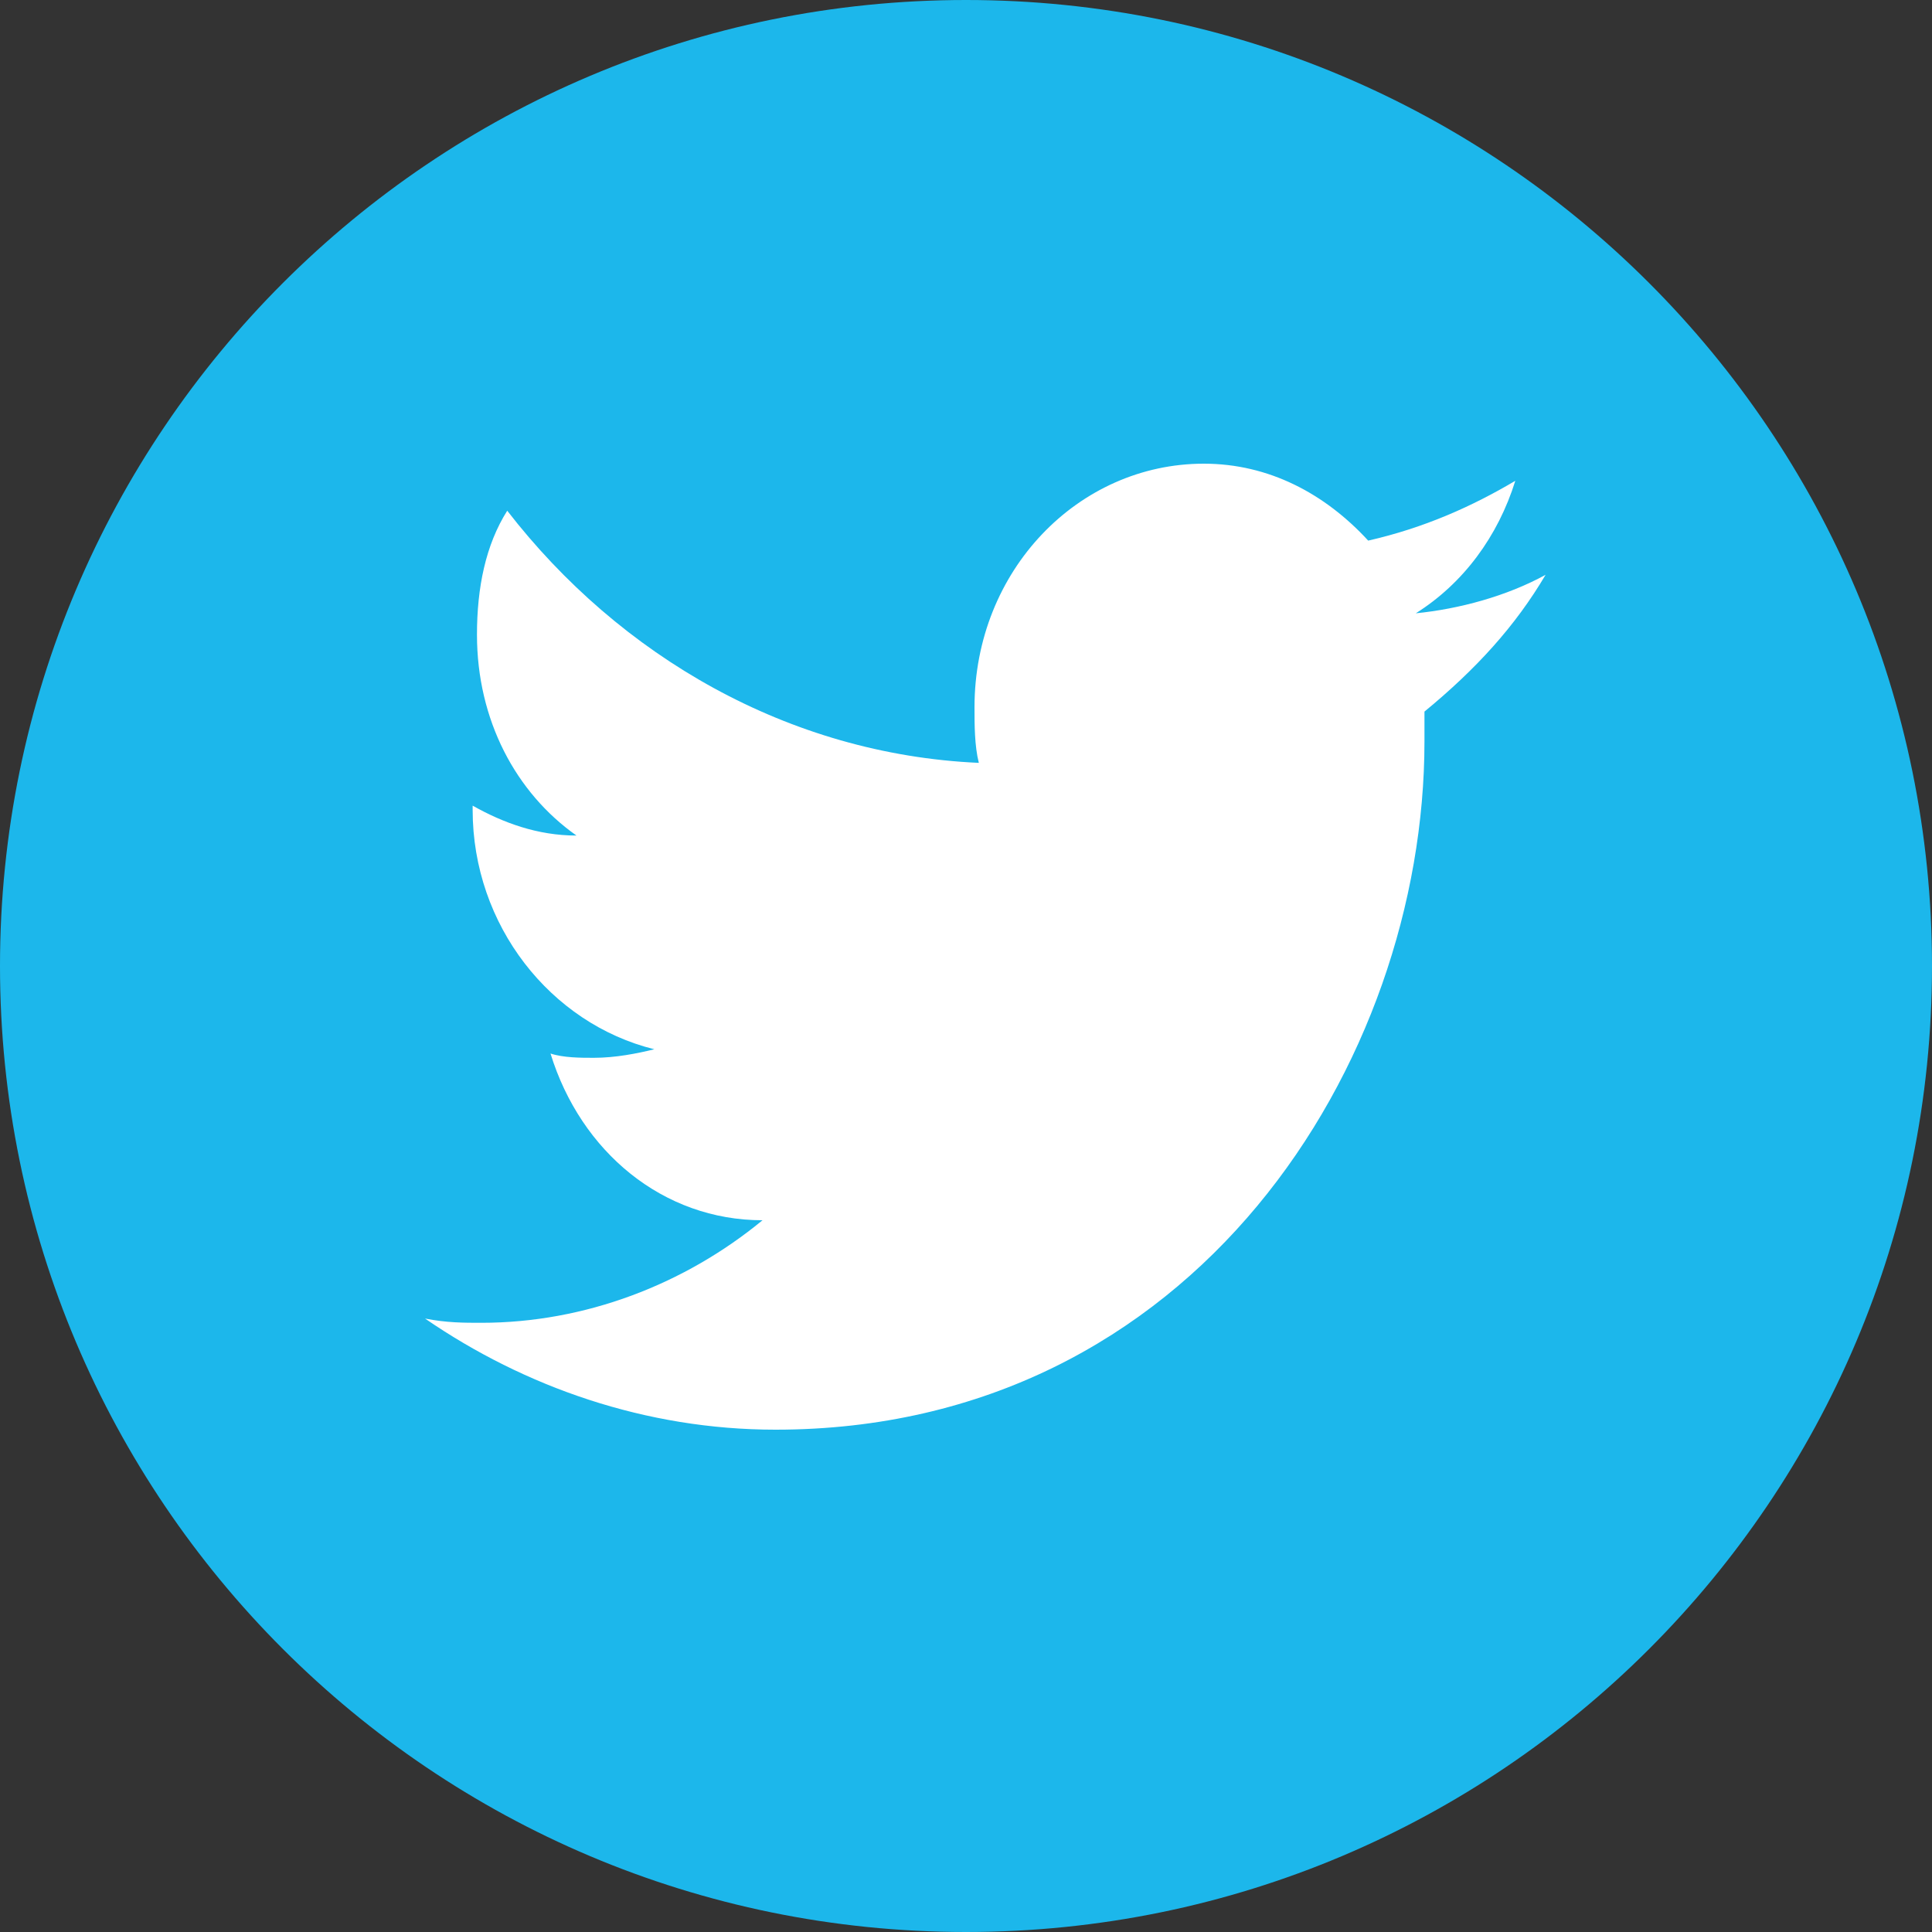 <svg width="50" height="50" viewBox="0 0 50 50" fill="none" xmlns="http://www.w3.org/2000/svg">
<rect x="0" y="0" width="50" height="50" fill="#333333" stroke="none"/>
<g id="294709_circle_twitter_icon 1" clip-path="url(#clip0_2099_10543)">
<path id="Vector" d="M25 50C38.807 50 50 38.807 50 25C50 11.193 38.807 0 25 0C11.193 0 0 11.193 0 25C0 38.807 11.193 50 25 50Z" fill="#1CB7EB"/>
<g id="Group">
<g id="Group_2">
<path id="Vector_2" d="M40 14.876C38.992 15.429 37.761 15.761 36.641 15.872C37.873 15.097 38.768 13.88 39.216 12.443C38.096 13.106 36.865 13.659 35.409 13.991C34.29 12.774 32.834 12 31.154 12C27.907 12 25.22 14.765 25.22 18.305C25.22 18.748 25.22 19.301 25.332 19.743C20.405 19.522 16.039 16.978 13.127 13.217C12.568 14.102 12.344 15.208 12.344 16.425C12.344 18.637 13.351 20.518 14.919 21.624C13.911 21.624 13.015 21.292 12.232 20.85V20.96C12.232 23.947 14.247 26.491 16.934 27.155C16.486 27.265 15.927 27.376 15.367 27.376C15.031 27.376 14.583 27.376 14.247 27.265C15.031 29.81 17.158 31.58 19.734 31.58C17.718 33.239 15.143 34.234 12.456 34.234C12.008 34.234 11.56 34.234 11 34.124C13.575 35.894 16.71 37 20.07 37C30.93 37 36.865 27.487 36.865 19.19C36.865 18.969 36.865 18.637 36.865 18.416C38.209 17.31 39.216 16.203 40 14.876Z" fill="white"/>
</g>
</g>
</g>
<defs>
<clipPath id="clip0_2099_10543">
<rect width="50" height="50" fill="white"/>
</clipPath>
</defs>
</svg>

